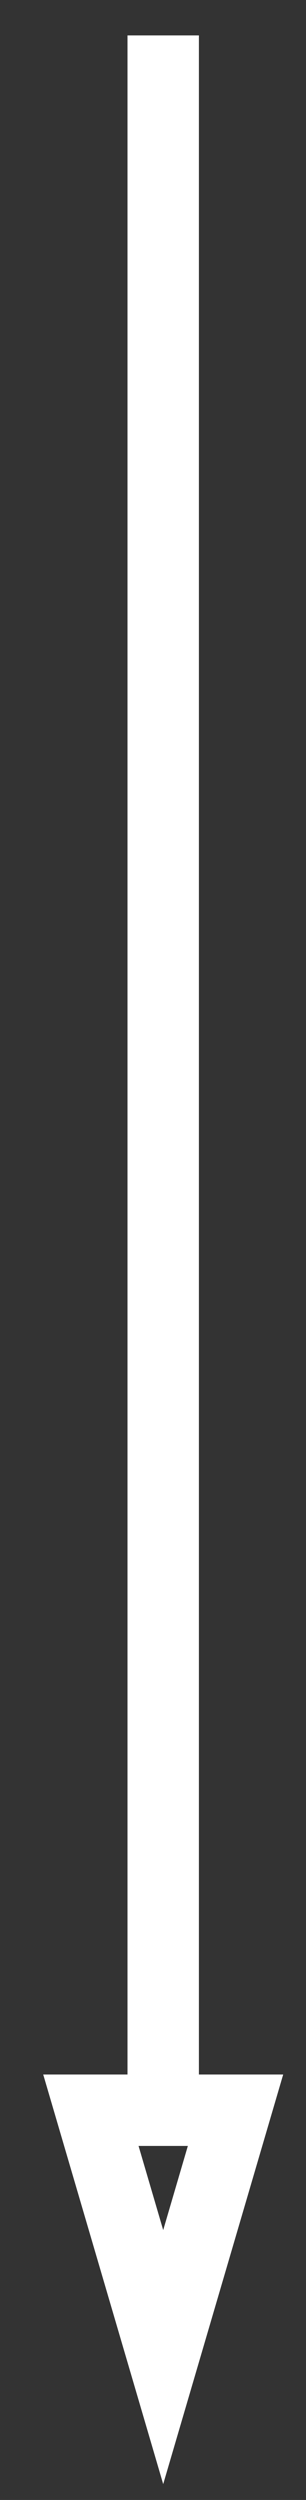 <svg width="6" height="49" viewBox="0 0 6 49" xmlns="http://www.w3.org/2000/svg"><rect x="0" y="0" width="6" height="49" fill="#333333" stroke="none"/><title>arrow_down</title><g stroke-width="1.4" stroke="#FFF" fill="none" fill-rule="evenodd"><path d="M3.2.694V41.3M1.782 41.361h2.836L3.2 46.2z"/></g></svg>
